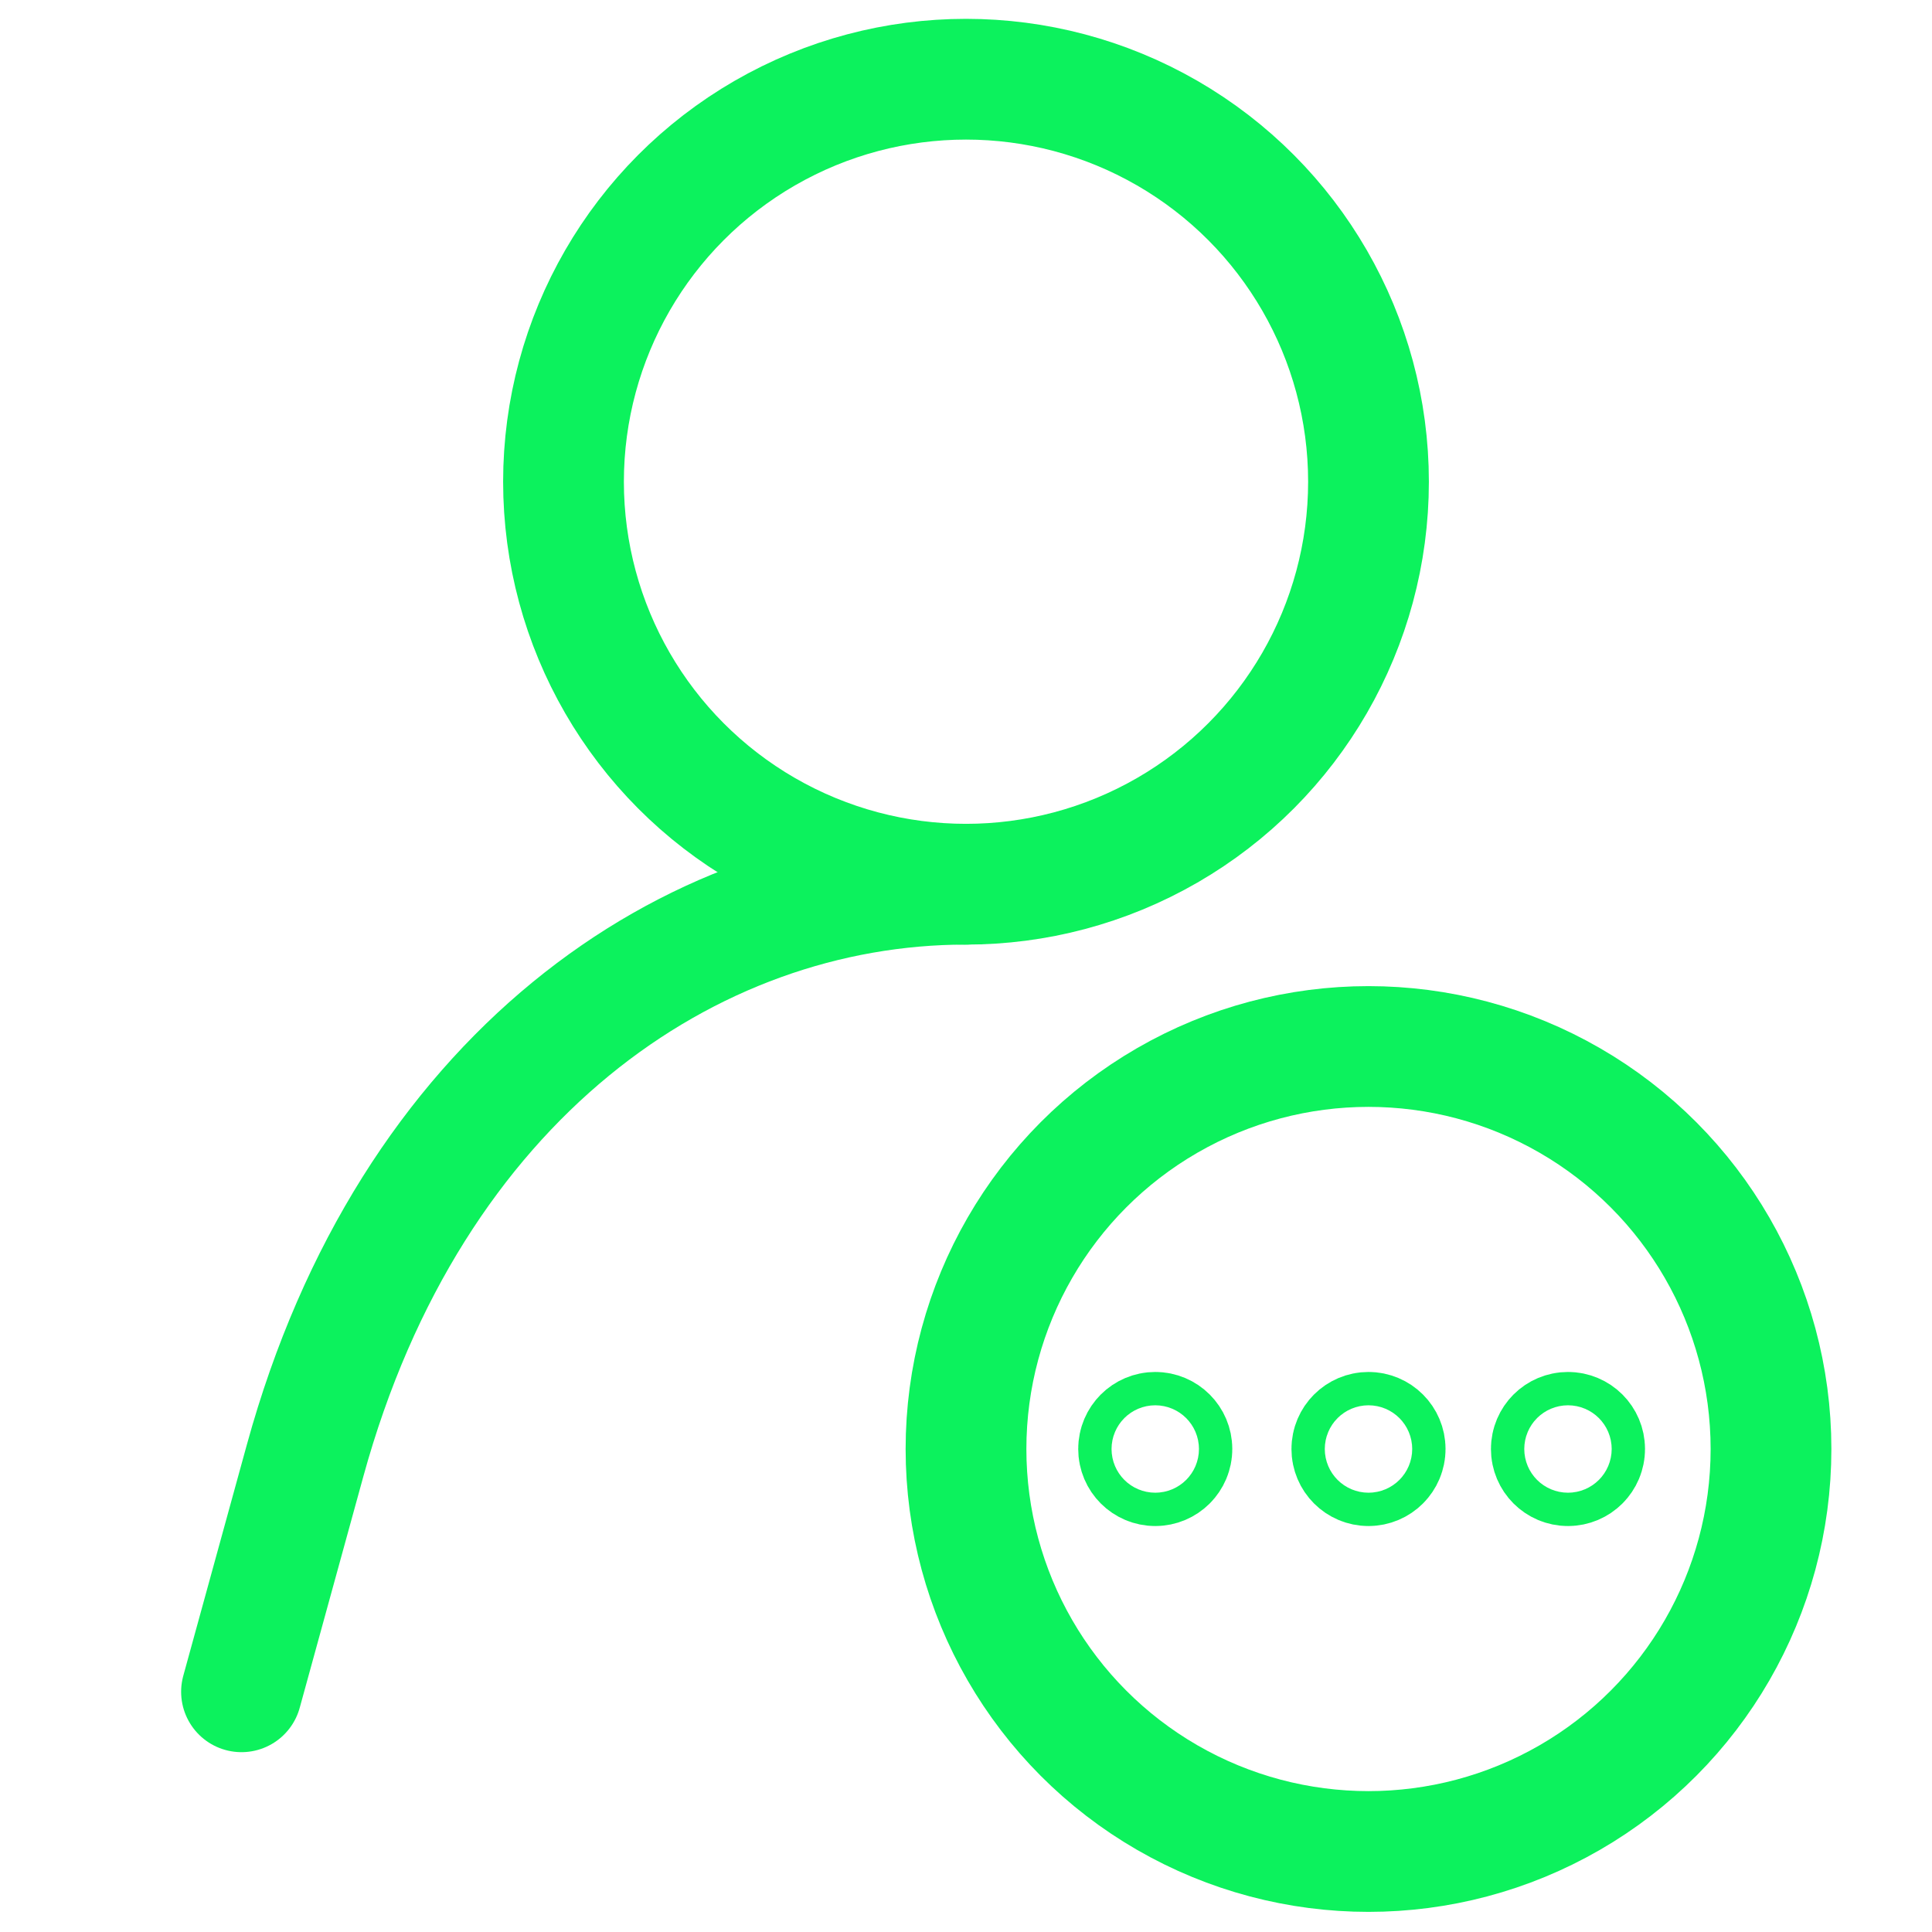 <svg viewBox="0 0 24 24" xmlns="http://www.w3.org/2000/svg" fill="#ffffff" stroke="#ffffff"><g id="SVGRepo_bgCarrier" stroke-width="0"></g><g id="SVGRepo_tracerCarrier" stroke-linecap="round" stroke-linejoin="round"></g><g id="SVGRepo_iconCarrier"><defs><style>.a,.b{fill:none;stroke:#0CF25D;stroke-linecap:round;stroke-width:1.5px;}.a{stroke-linejoin:round;}.b{stroke-linejoin:bevel;}</style></defs><path class="a" d="M3,21.016l.79-2.872C5.096,13.392,8.548,10.984,12,10.984"></path><circle class="b" cx="12" cy="5.984" r="5"></circle><circle class="a" cx="17" cy="18" r="5"></circle><circle class="a" cx="17" cy="18" r="0.207"></circle><circle class="a" cx="14.351" cy="18" r="0.207"></circle><circle class="a" cx="19.478" cy="18" r="0.207"></circle></g></svg>